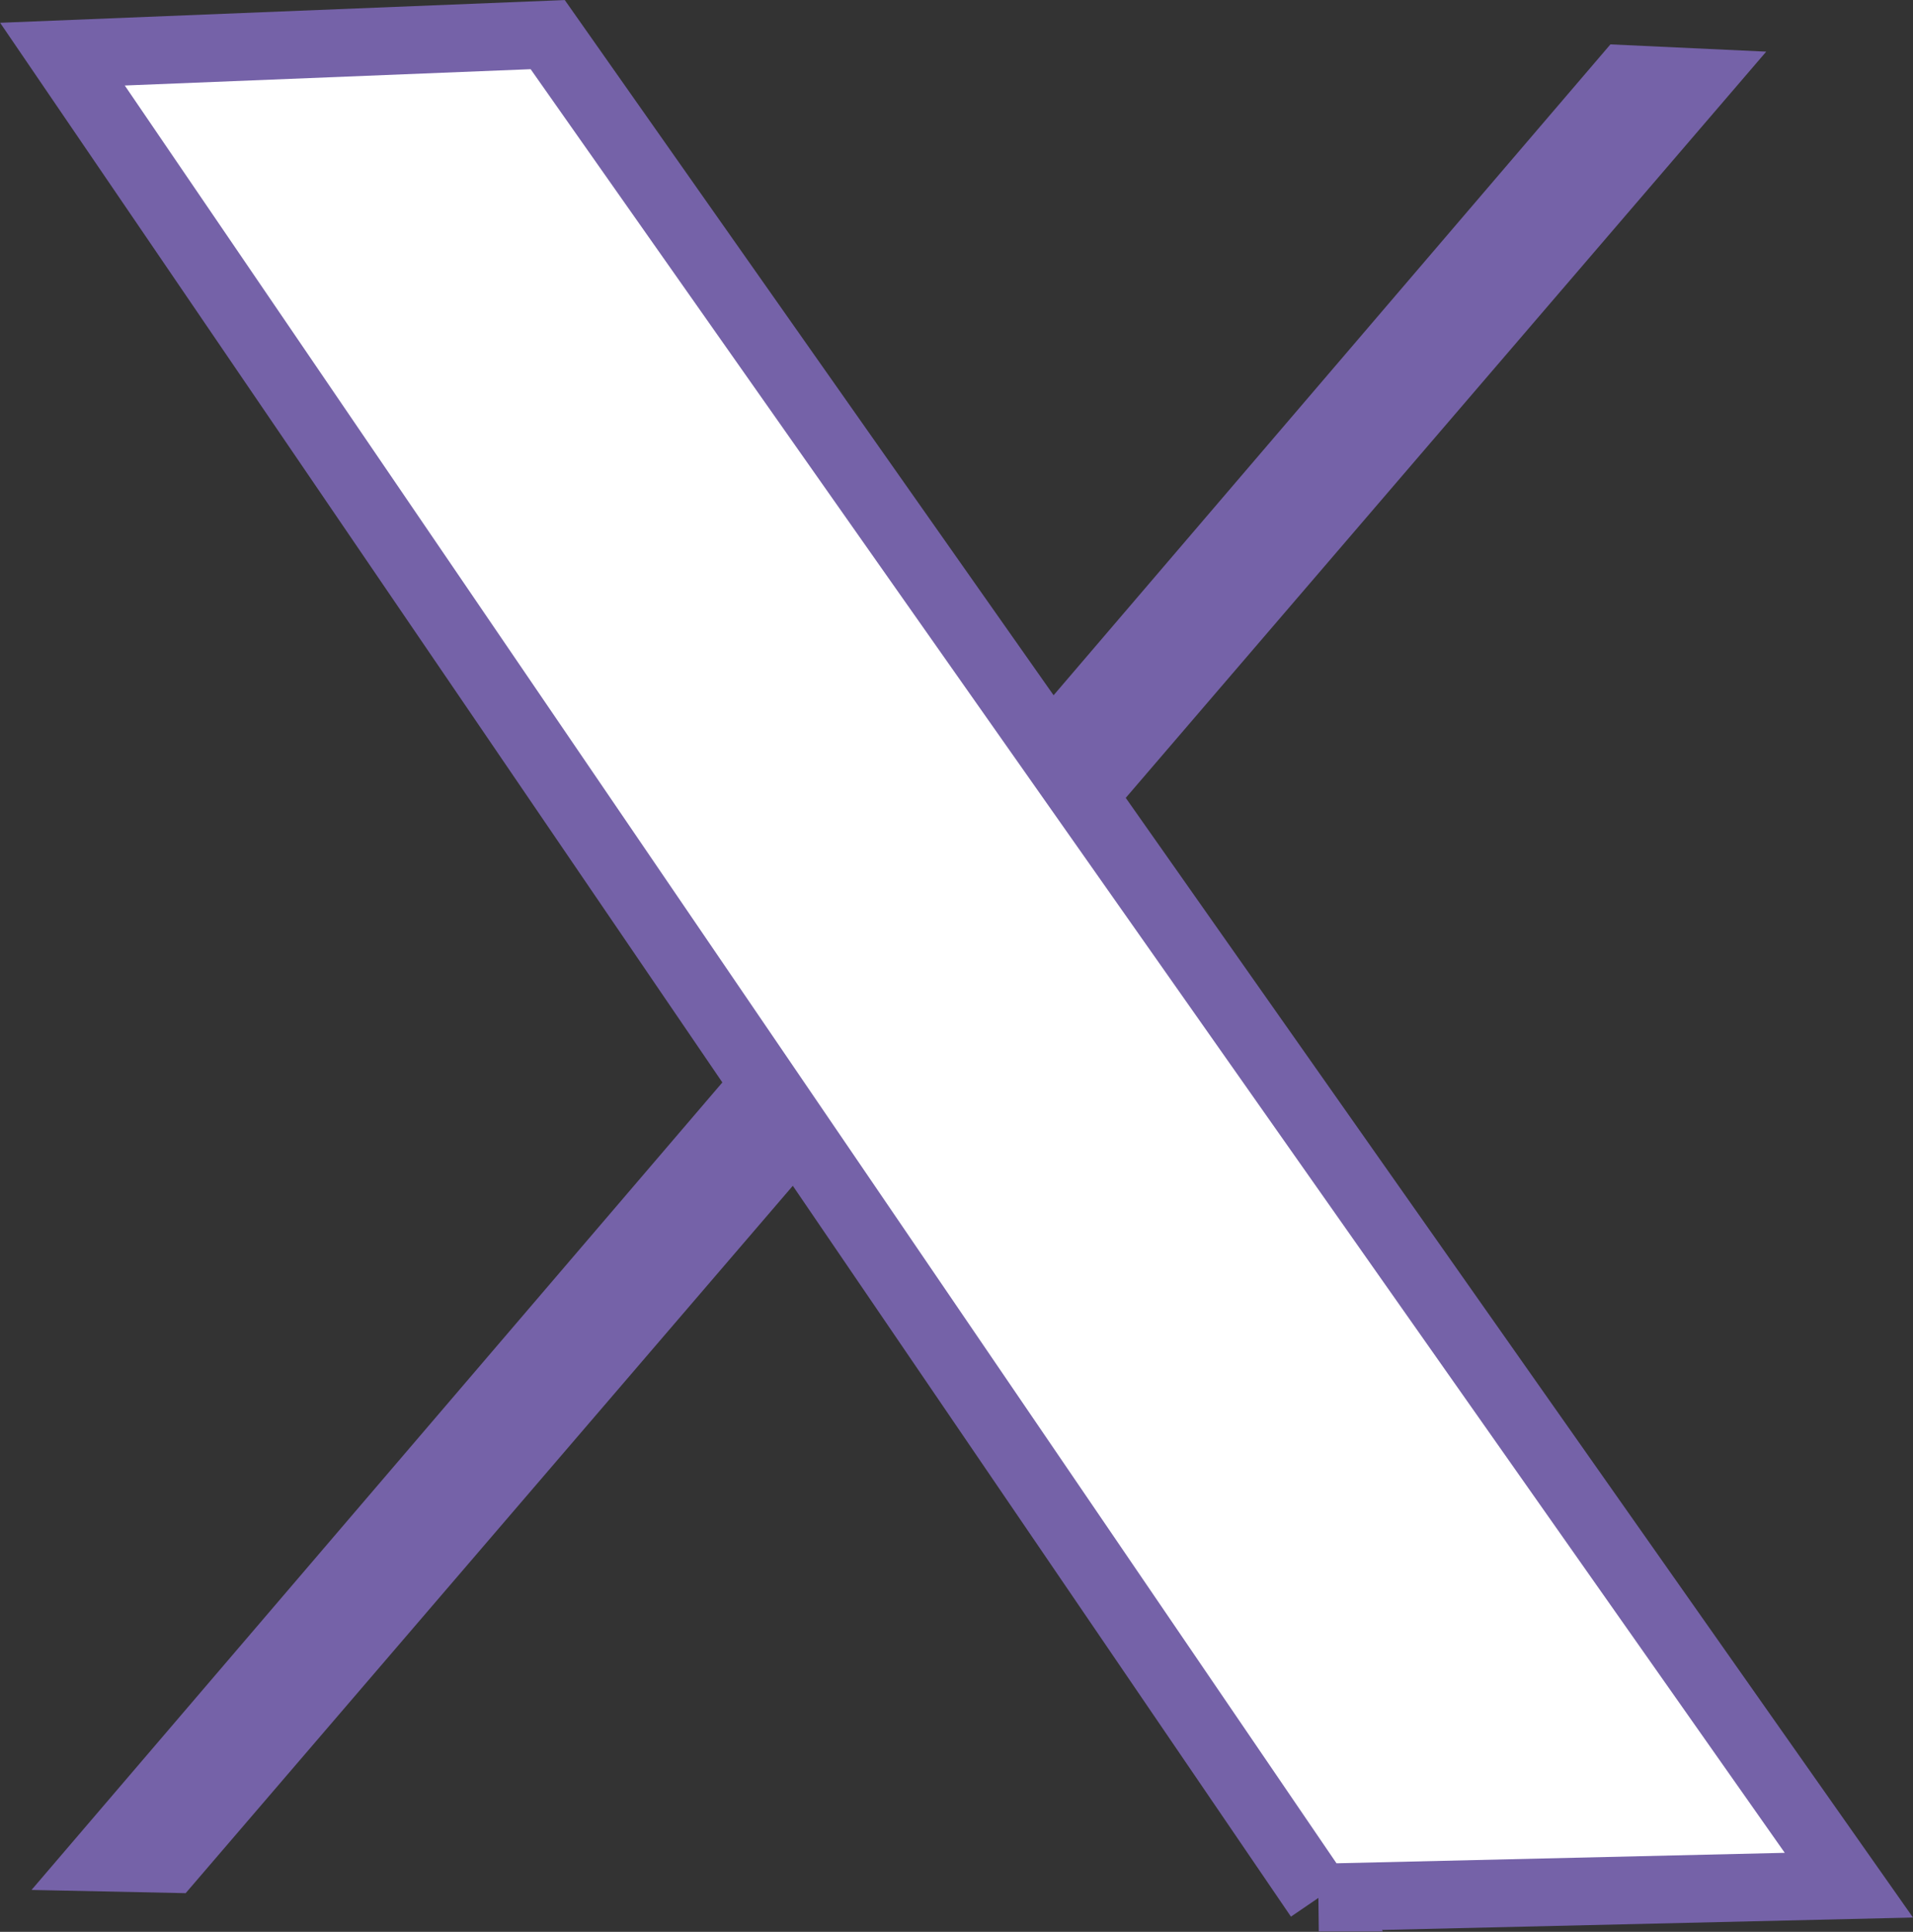 <?xml version="1.0" encoding="UTF-8"?>
<svg id="Layer_2" data-name="Layer 2" xmlns="http://www.w3.org/2000/svg" xmlns:xlink="http://www.w3.org/1999/xlink" viewBox="0 0 160.84 162.37">
  <rect x="0" y="0" width="160.84" height="162.37" fill="#333333" stroke="none"/>
  <defs>
    <style>
      .cls-1 {
        stroke: #7562a8;
        stroke-miterlimit: 10;
        stroke-width: 5.69px;
      }

      .cls-1, .cls-2 {
        fill: none;
      }

      .cls-3 {
        fill: #7562a8;
      }

      .cls-3, .cls-2, .cls-4 {
        stroke-width: 0px;
      }

      .cls-5 {
        clip-path: url(#clippath-1);
      }

      .cls-4 {
        fill: #fff;
      }

      .cls-6 {
        clip-path: url(#clippath);
      }
    </style>
    <clipPath id="clippath">
      <rect class="cls-2" y="0" width="160.84" height="162.37"/>
    </clipPath>
    <clipPath id="clippath-1">
      <rect class="cls-2" y="0" width="160.85" height="162.37"/>
    </clipPath>
  </defs>
  <g id="Layer_1-2" data-name="Layer 1">
    <g id="X">
      <g class="cls-6">
        <g class="cls-5">
          <path class="cls-3" d="M148.5,4.34c-4.37-.2-8.73-.41-13.1-.61C91.15,55.43,46.9,107.14,2.65,158.85c4.32.09,8.64.18,12.96.27C59.9,107.53,104.2,55.93,148.5,4.34"/>
          <path class="cls-4" d="M110.88,159.49c14.86-.35,29.72-.69,44.57-1.04C118.98,106.6,82.51,54.75,46.05,2.91c-13.6.55-27.2,1.09-40.8,1.64,35.21,51.65,70.43,103.3,105.64,154.94"/>
          <path class="cls-1" d="M110.88,159.49c14.86-.35,29.72-.69,44.57-1.04C118.98,106.6,82.51,54.75,46.05,2.91c-13.6.55-27.2,1.09-40.8,1.64,35.21,51.65,70.43,103.3,105.64,154.94Z"/>
        </g>
      </g>
    </g>
  </g>
</svg>